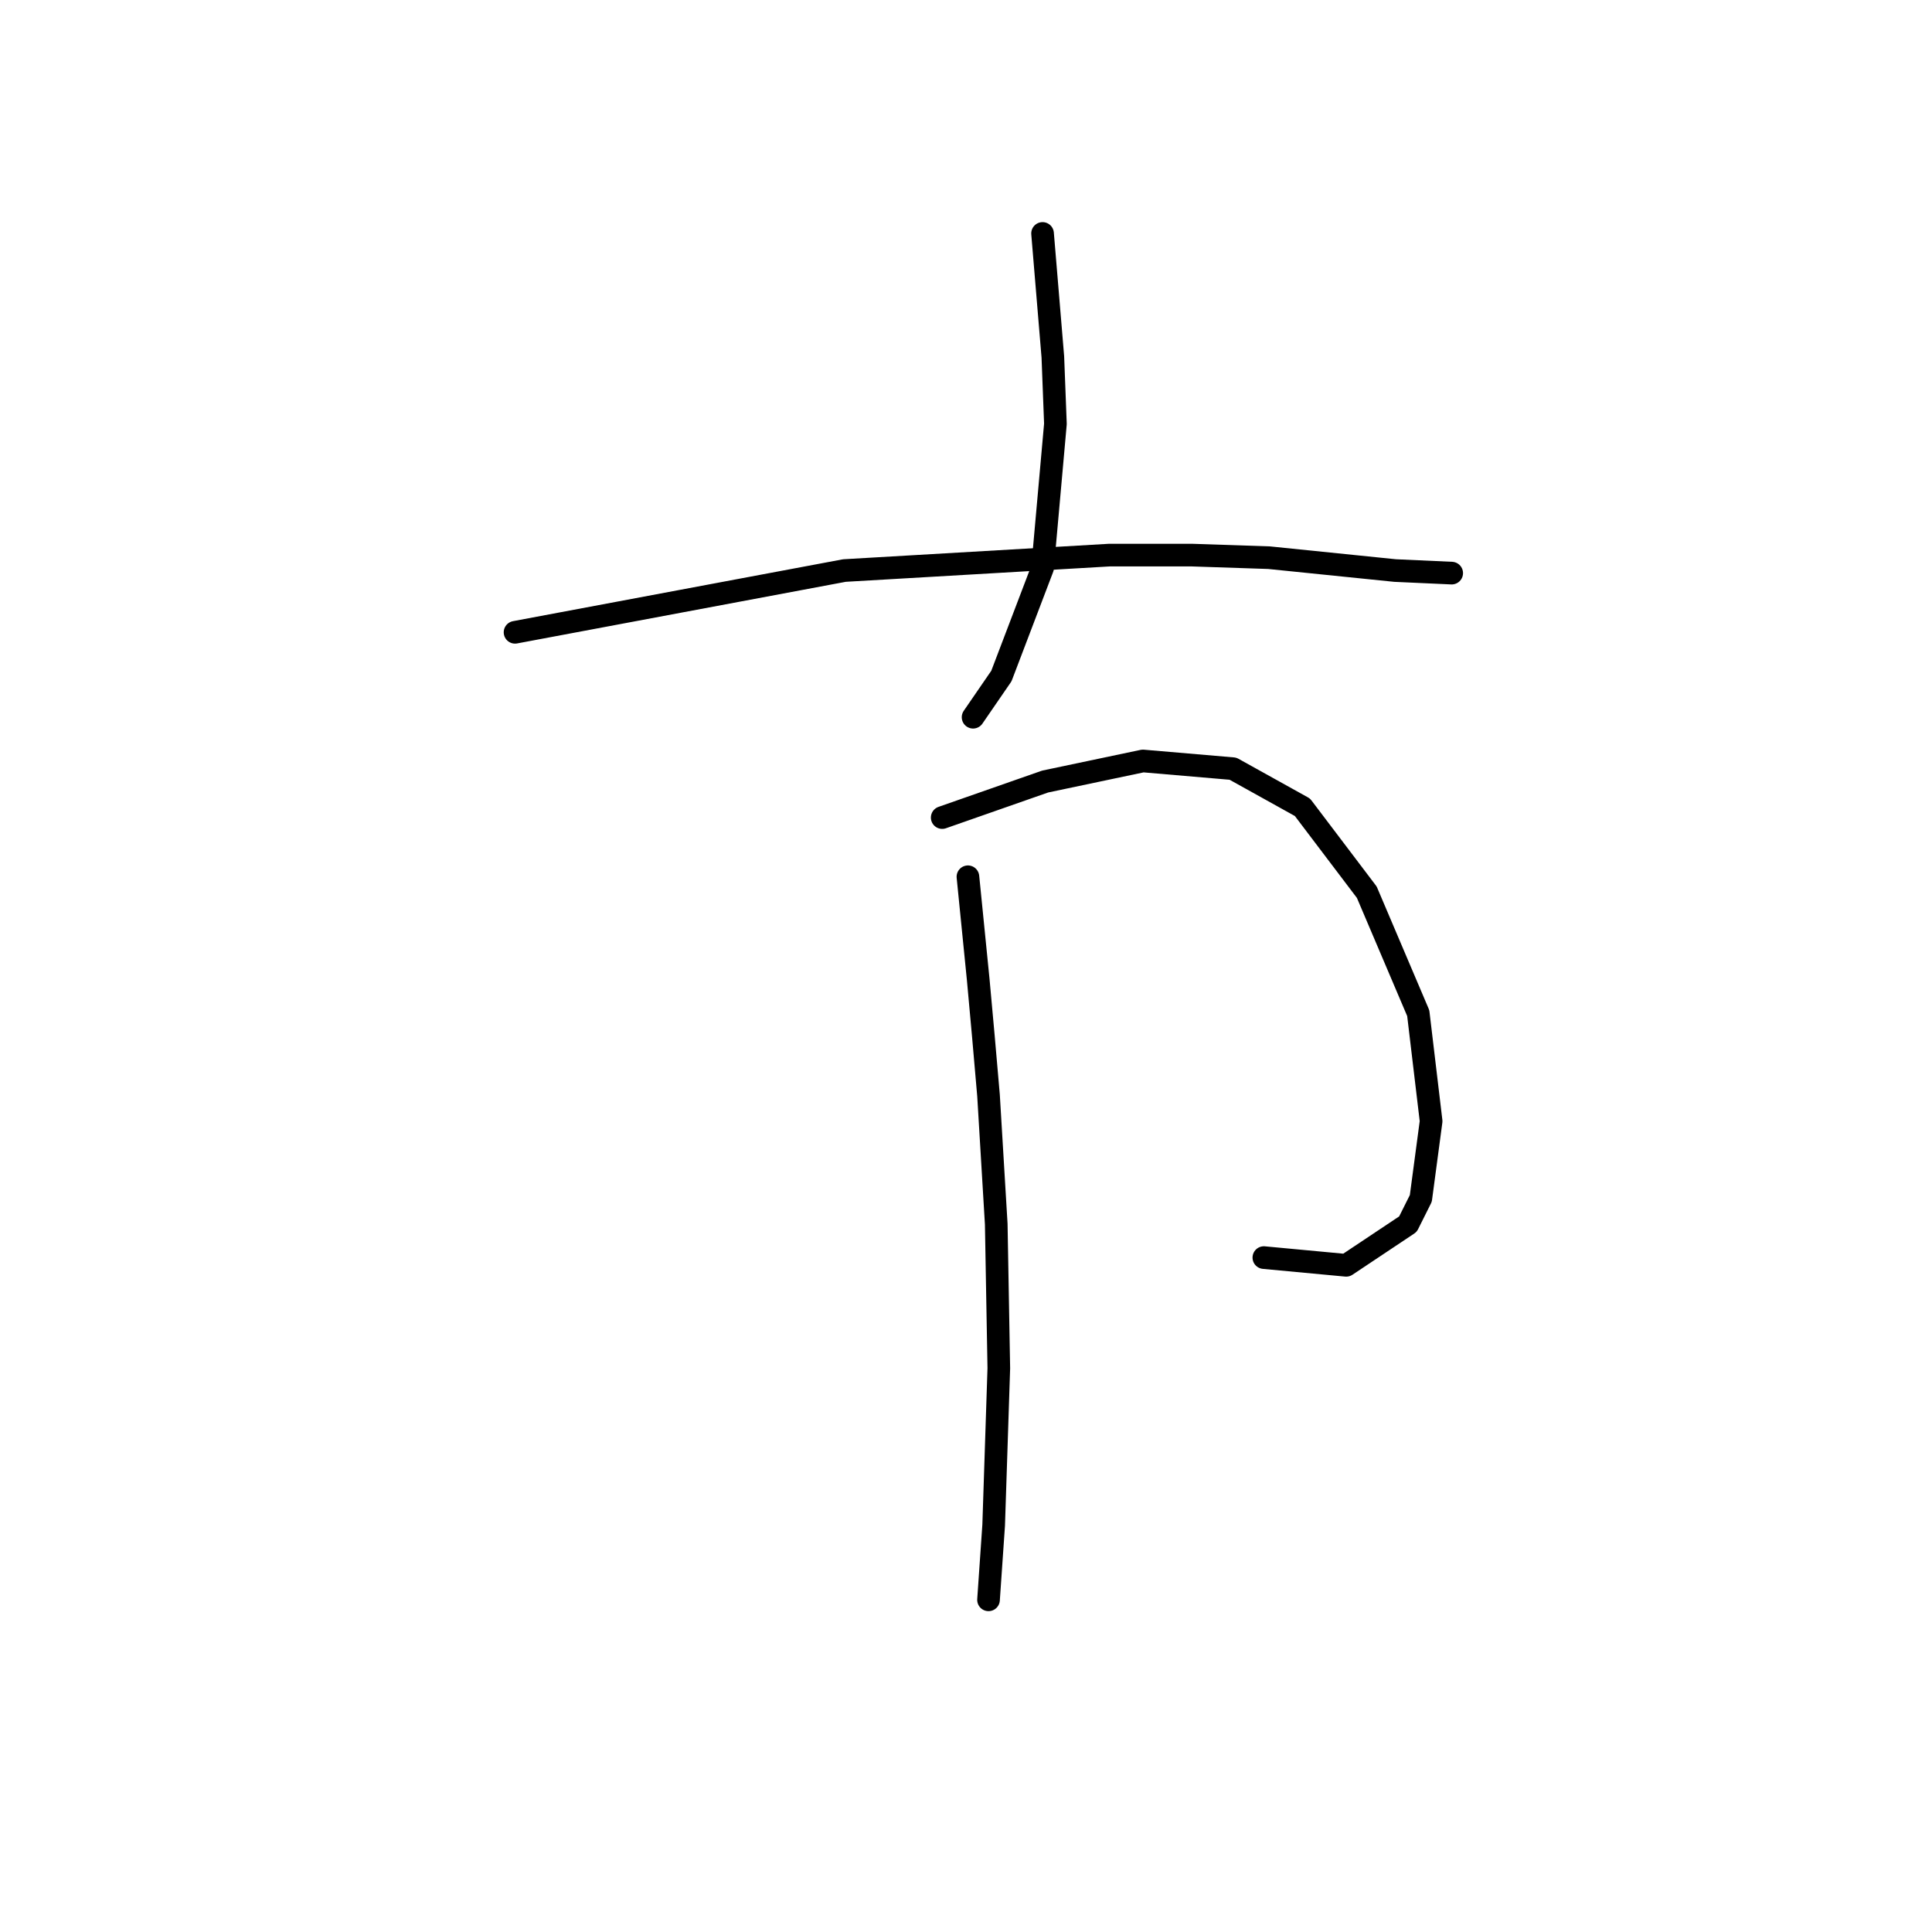 <?xml version="1.0" standalone="no"?>
    <svg width="256" height="256" xmlns="http://www.w3.org/2000/svg" version="1.1">
    <polyline stroke="black" stroke-width="3" stroke-linecap="round" fill="transparent" stroke-linejoin="round" points="138.144 30.933 138.826 39.117 139.508 47.3 139.849 56.165 138.144 75.259 132.689 89.579 128.938 95.035 128.938 95.035 " />
        <polyline stroke="black" stroke-width="3" stroke-linecap="round" fill="transparent" stroke-linejoin="round" points="68.246 83.783 90.068 79.691 111.89 75.6 147.009 73.554 157.92 73.554 168.149 73.895 184.856 75.6 192.358 75.941 192.358 75.941 " />
        <polyline stroke="black" stroke-width="3" stroke-linecap="round" fill="transparent" stroke-linejoin="round" points="124.847 108.333 131.666 105.946 138.485 103.559 151.442 100.831 163.376 101.854 172.582 106.969 181.106 118.221 187.925 134.246 189.63 148.566 188.266 158.795 186.561 162.205 178.378 167.661 167.467 166.638 167.467 166.638 " />
        <polyline stroke="black" stroke-width="3" stroke-linecap="round" fill="transparent" stroke-linejoin="round" points="128.256 116.175 128.938 122.994 129.62 129.813 130.302 137.315 130.984 145.157 132.007 162.205 132.348 181.299 131.666 202.098 130.984 211.986 130.984 211.986 " />
        </svg>